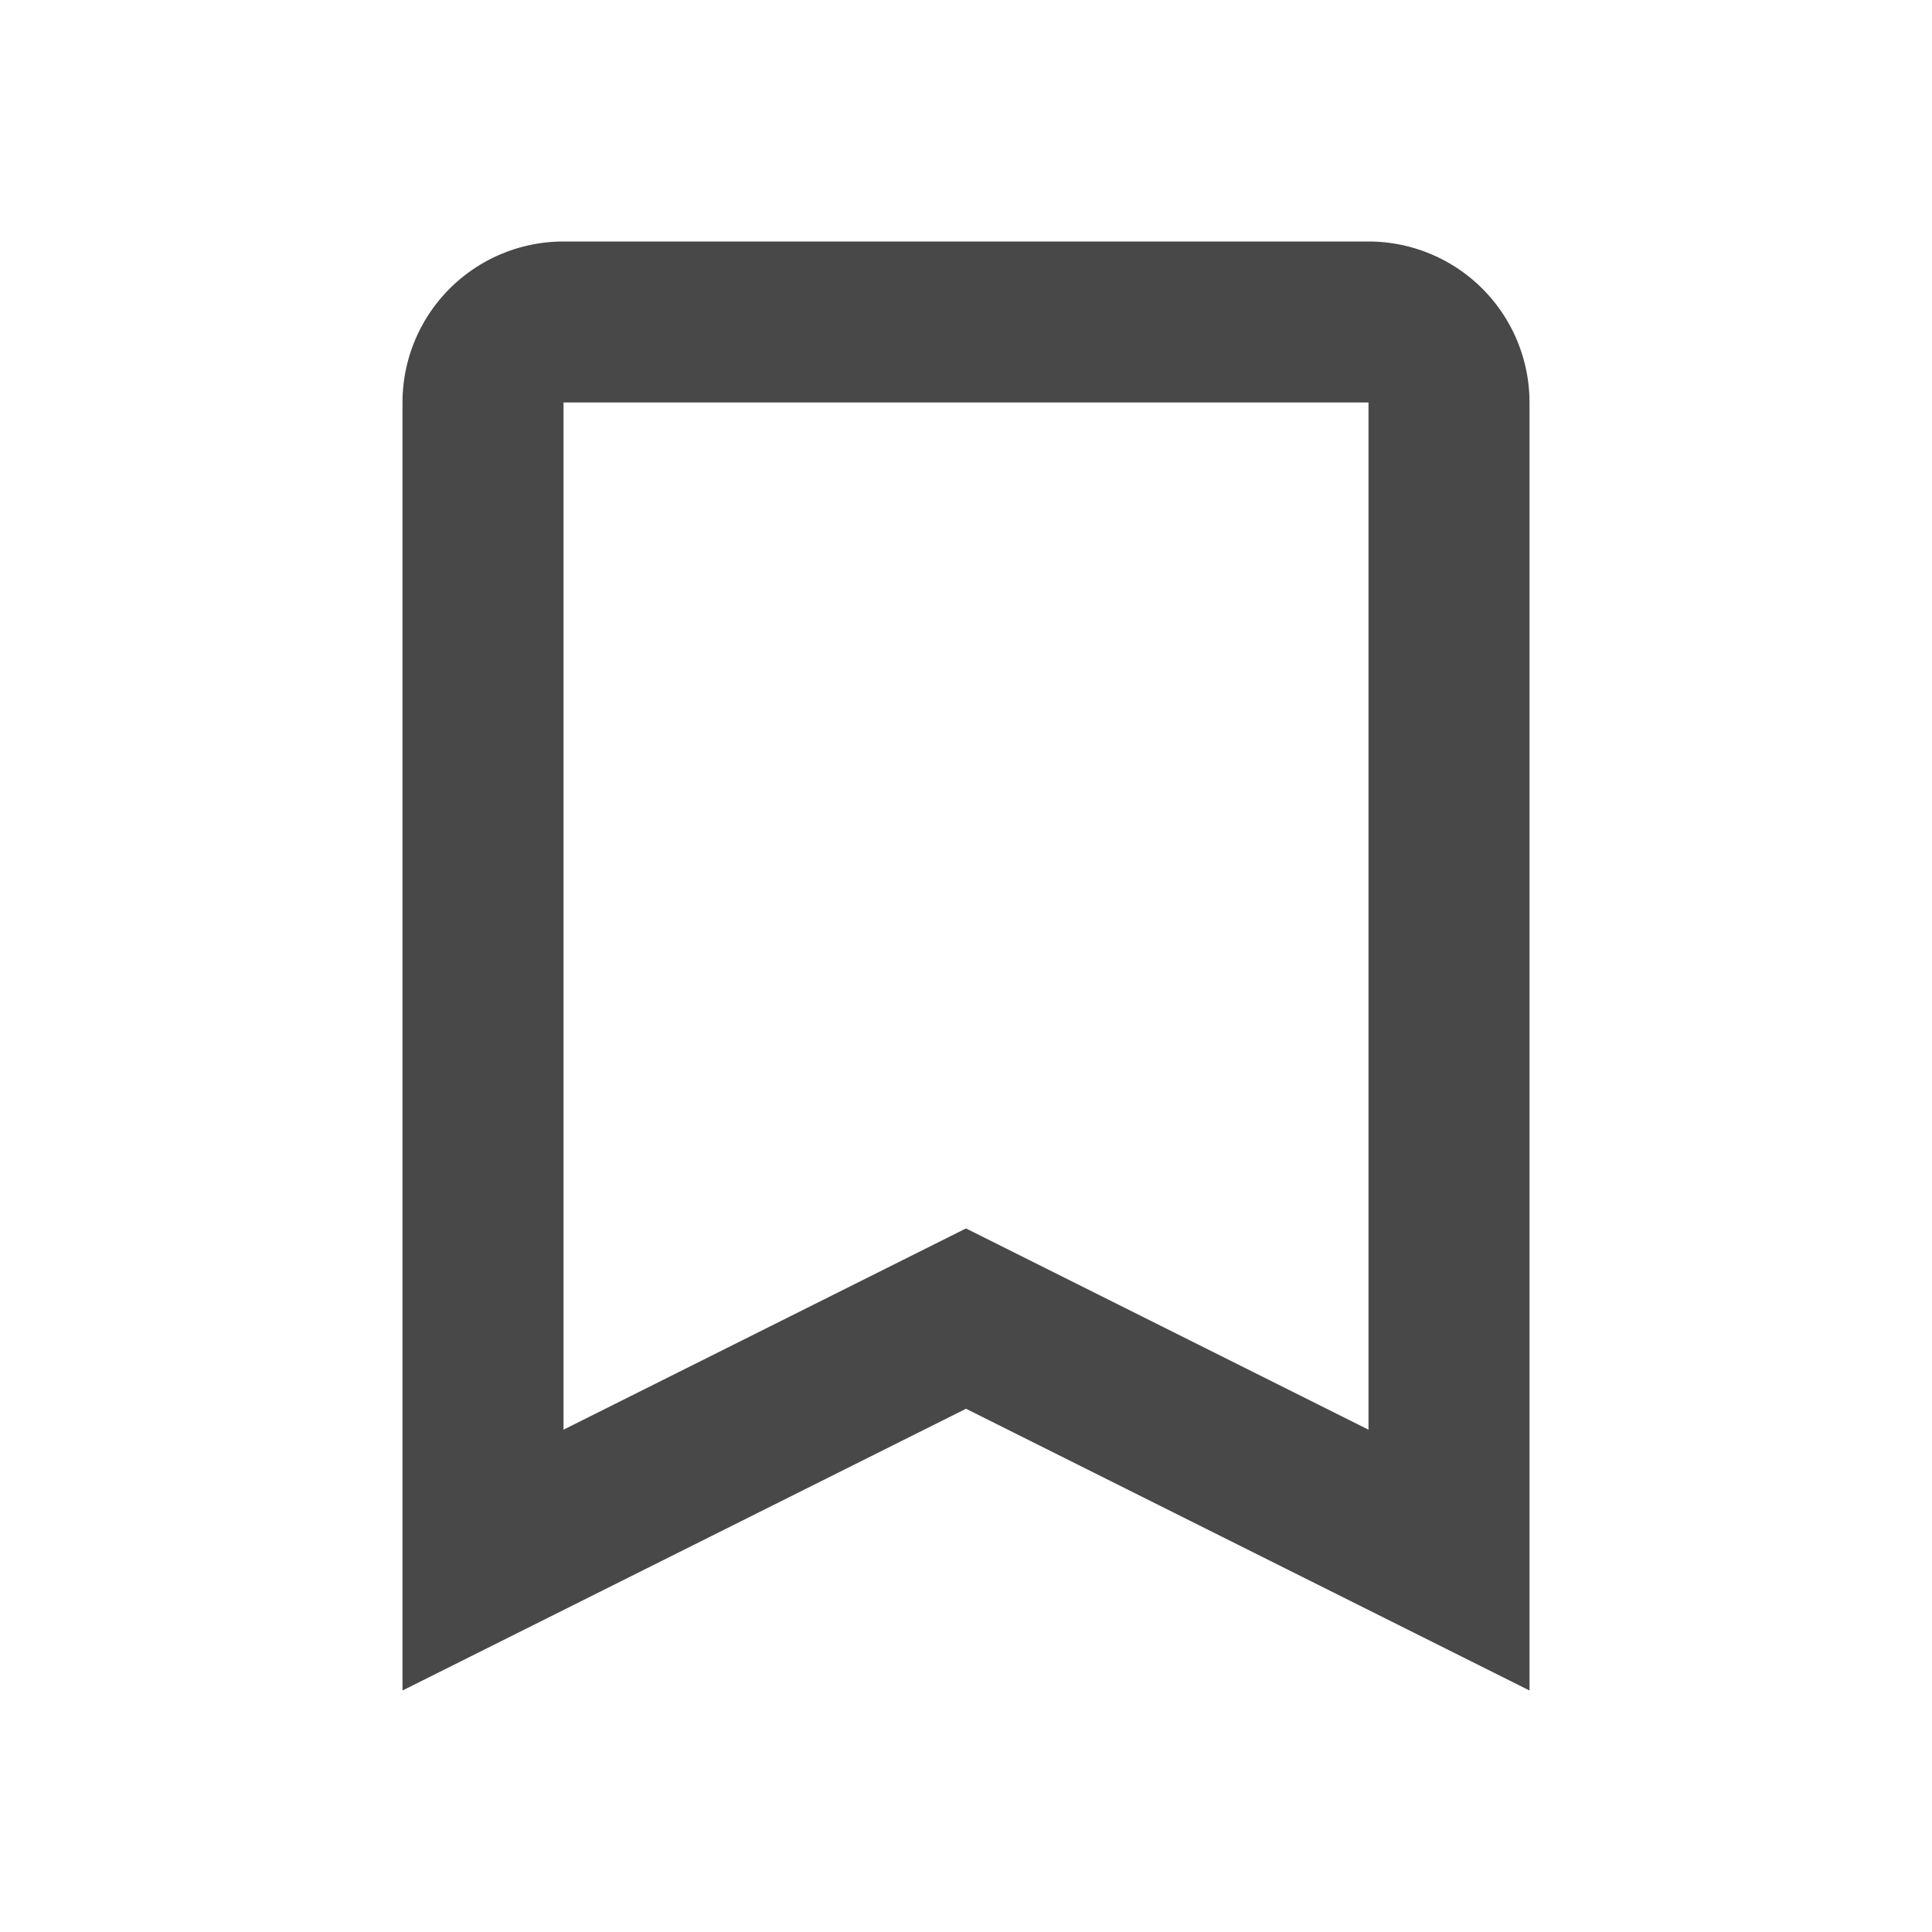 <svg xmlns="http://www.w3.org/2000/svg" viewBox="0 0 24 24">
  <defs>
    <style id="current-color-scheme" type="text/css">
      .ColorScheme-Text { color: #484848 }
    </style>
  </defs>
  <g class="ColorScheme-Text" style="fill:currentColor">
    <path d="m 7,3 a 2,2 0 0 0 -2,2 v 16 l 7,-3.5 7,3.5 v -16 a 2,2 0 0 0 -2,-2 z
             m 0,2 h 10 v 12.76 l -5,-2.5 -5,2.5"/>
  </g>
</svg>
